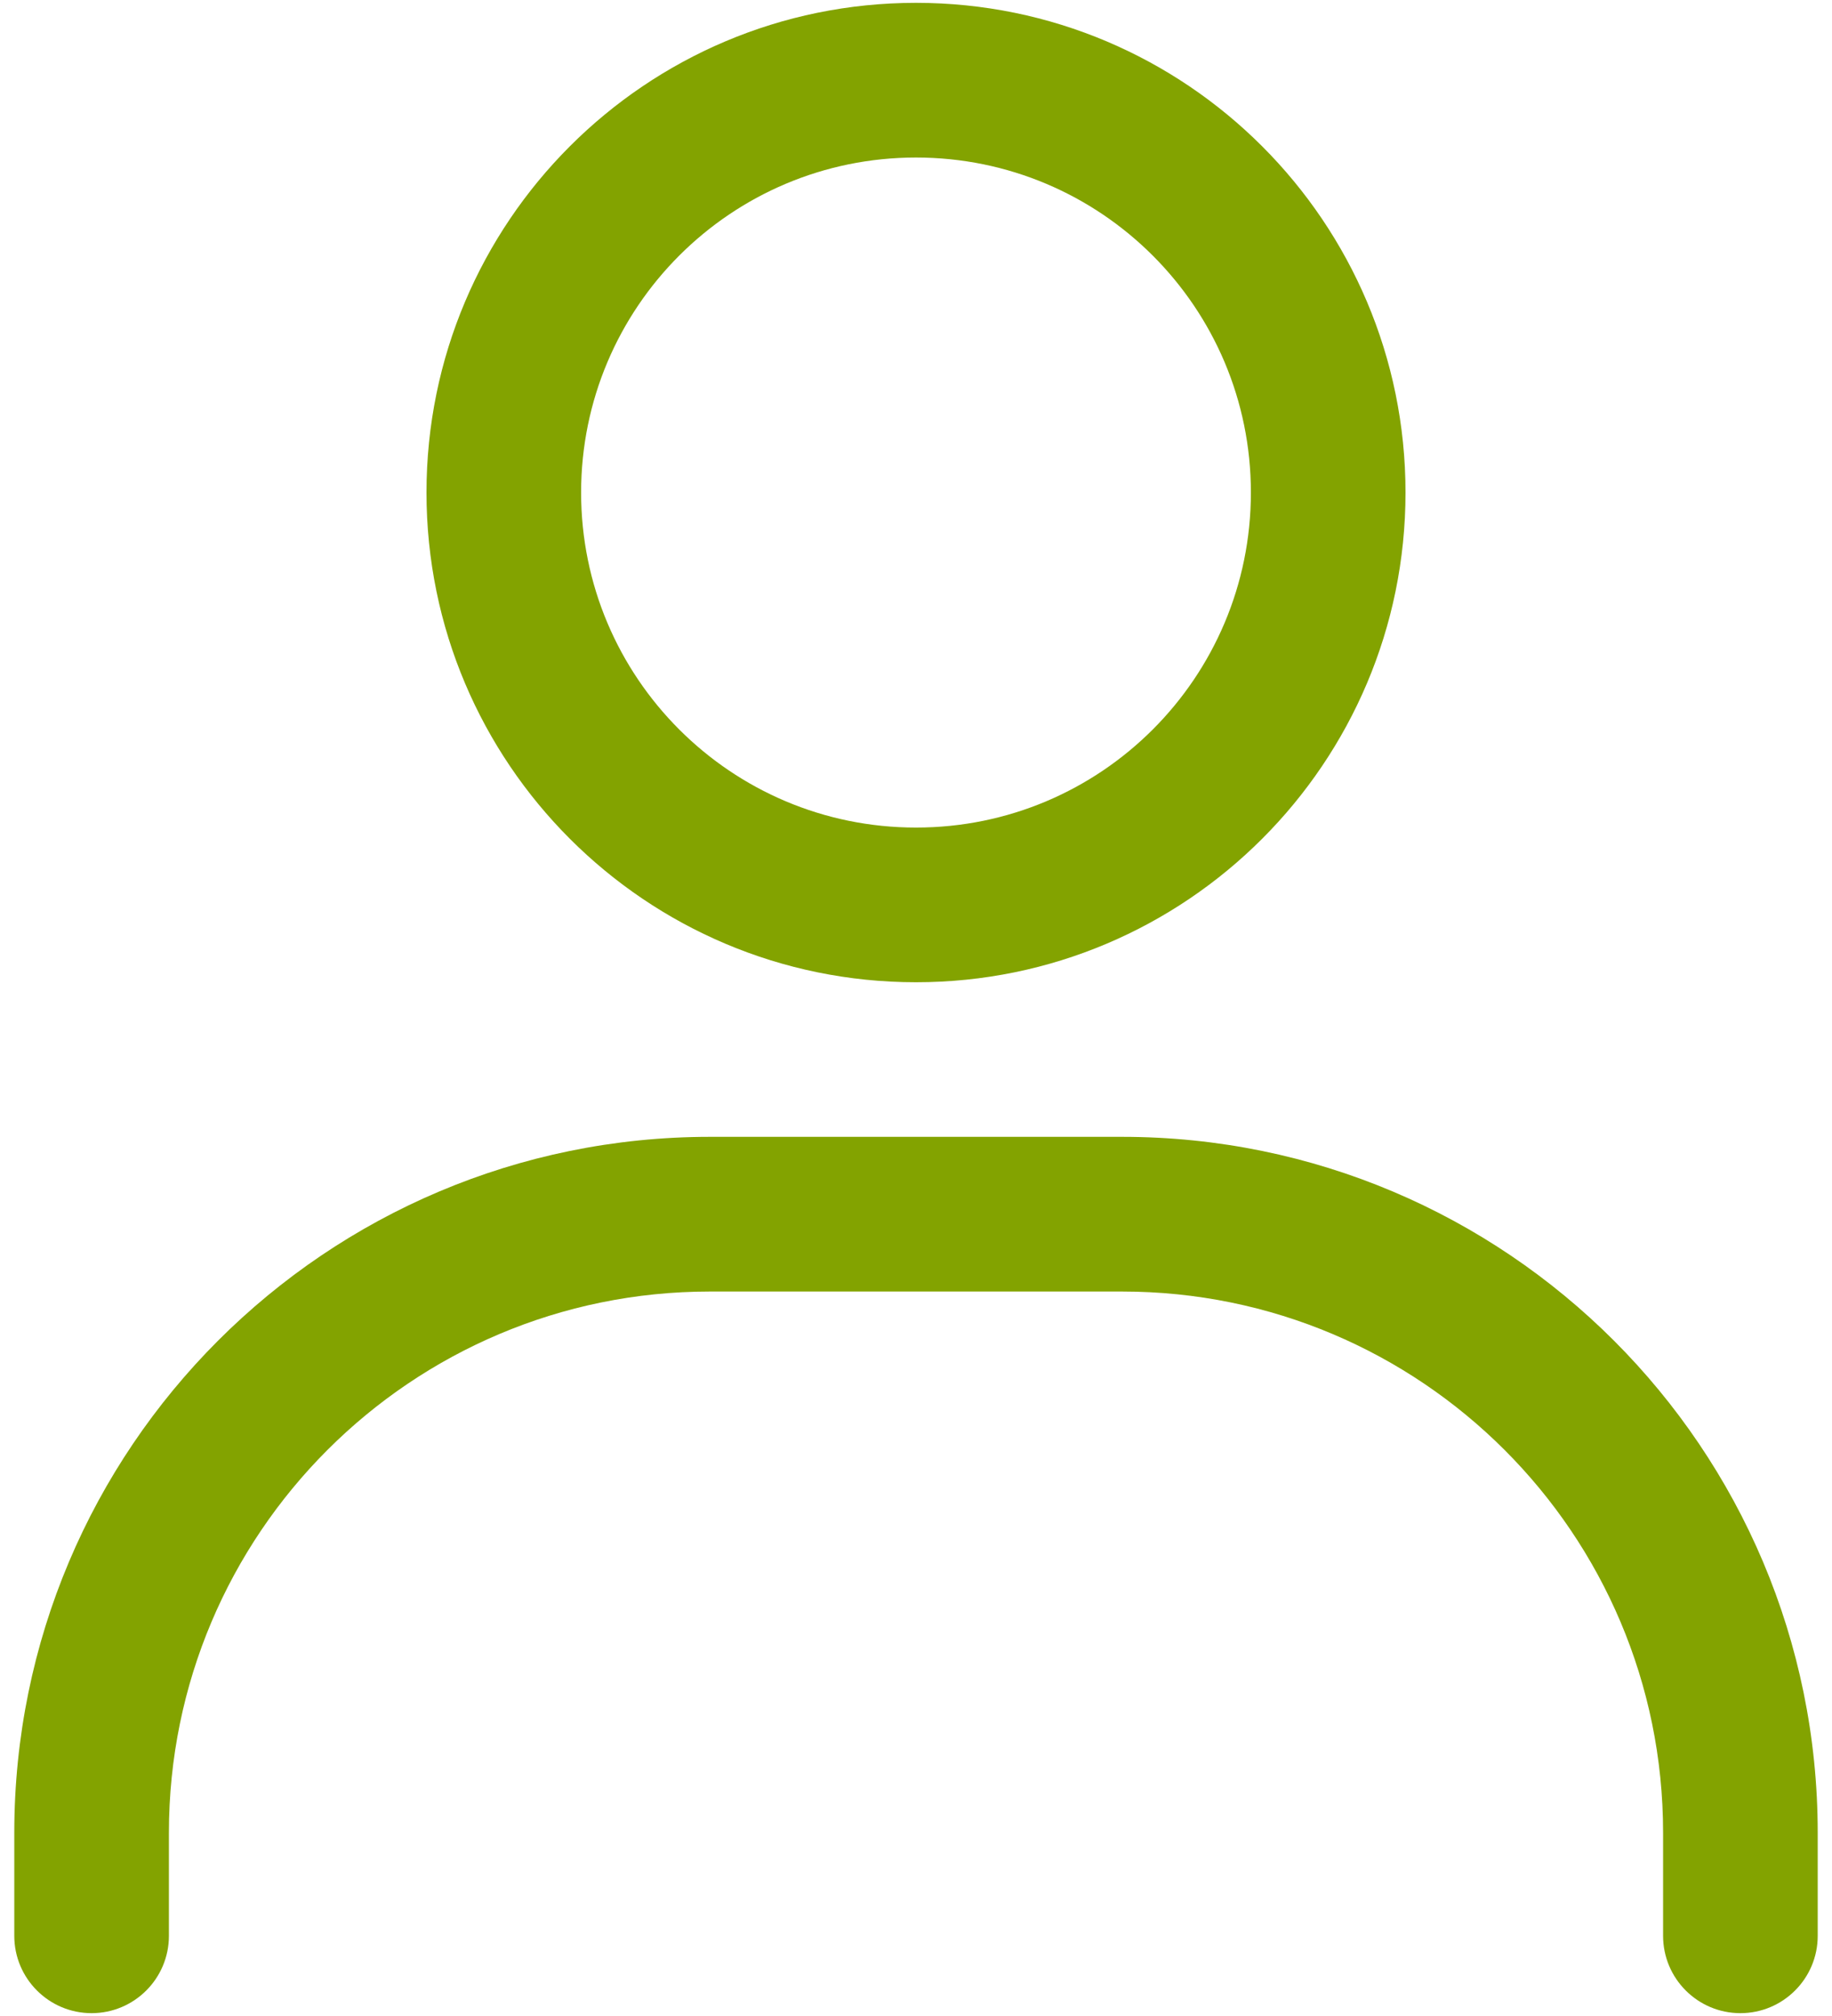 <svg width="40" height="44" viewBox="0 0 40 44" fill="none" xmlns="http://www.w3.org/2000/svg">
<path fill-rule="evenodd" clip-rule="evenodd" d="M12.688 10.75C12.688 6.711 15.961 3.438 20 3.438C24.039 3.438 27.312 6.711 27.312 10.75C27.312 14.789 24.039 18.062 20 18.062C15.961 18.062 12.688 14.789 12.688 10.75ZM20 0.062C14.098 0.062 9.312 4.847 9.312 10.75C9.312 16.652 14.098 21.438 20 21.438C25.902 21.438 30.688 16.652 30.688 10.75C30.688 4.847 25.902 0.062 20 0.062ZM3.688 40C3.688 33.476 8.976 28.188 15.5 28.188H24.5C31.024 28.188 36.312 33.476 36.312 40V42.25C36.312 43.182 37.068 43.938 38 43.938C38.932 43.938 39.688 43.182 39.688 42.25V40C39.688 31.612 32.888 24.812 24.5 24.812H15.5C7.112 24.812 0.312 31.612 0.312 40V42.25C0.312 43.182 1.068 43.938 2 43.938C2.932 43.938 3.688 43.182 3.688 42.25V40Z" fill="#83A300"/>
</svg>
